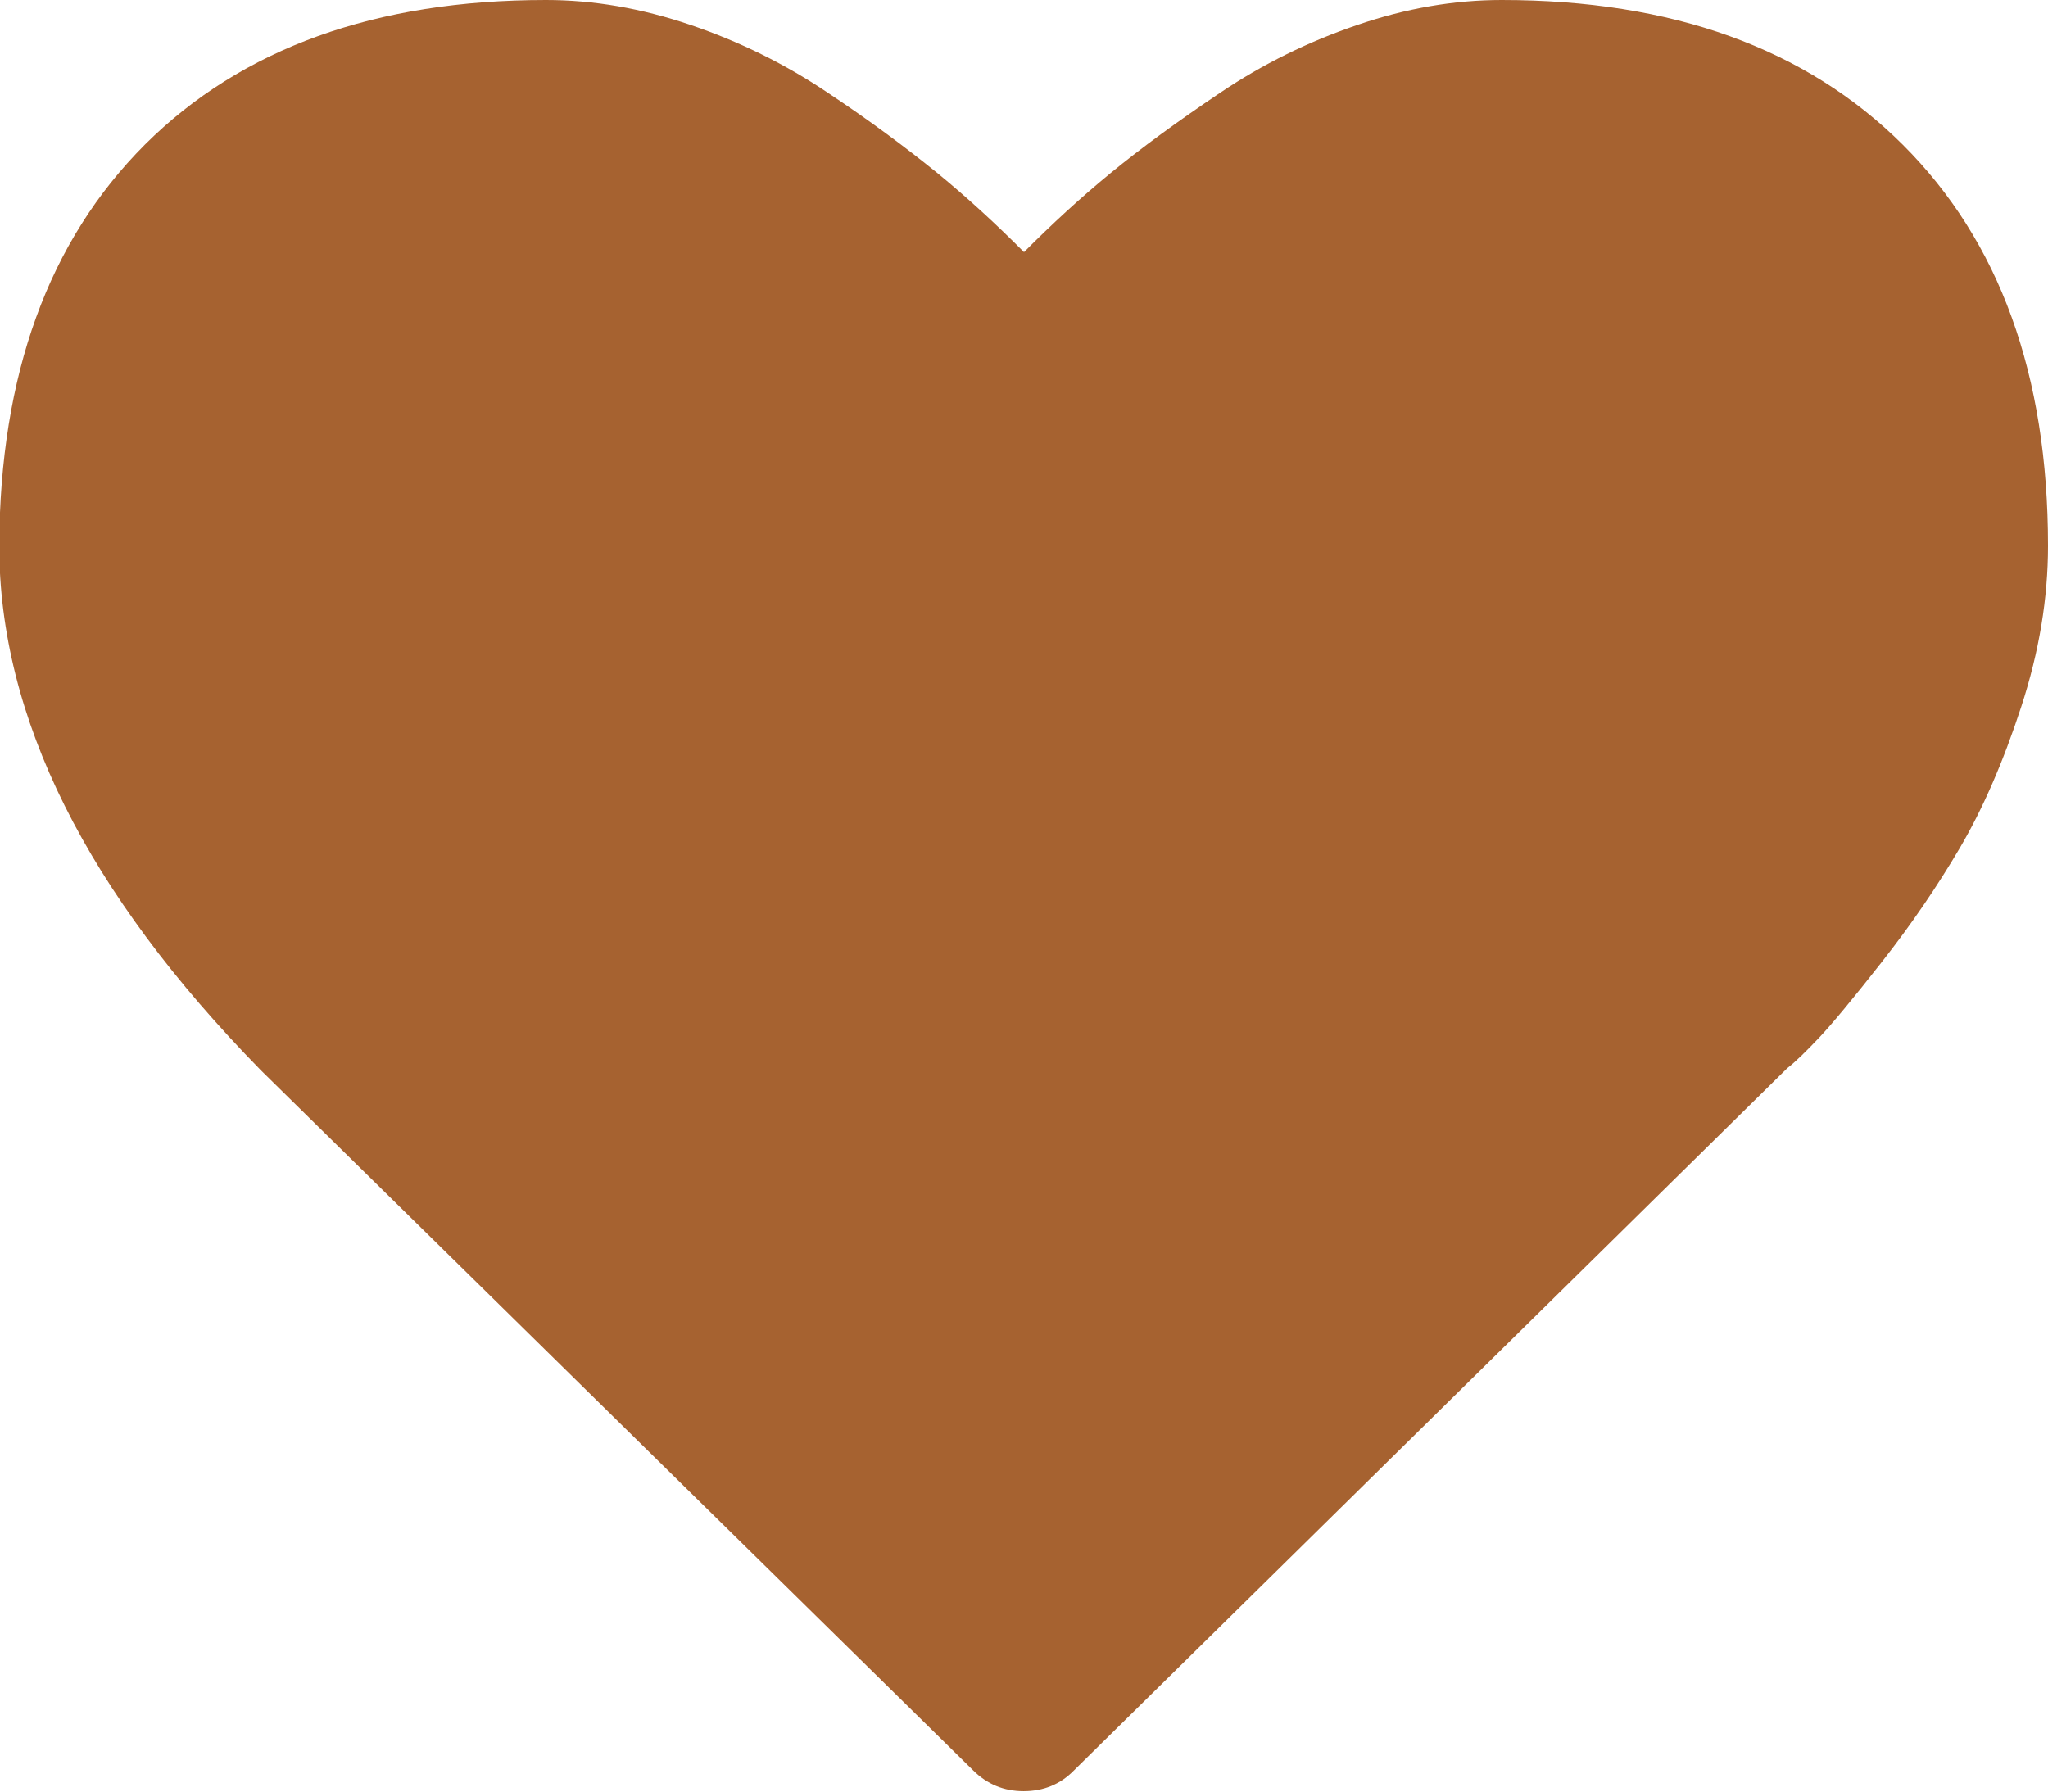 <svg width="24" height="21" viewBox="0 0 24 21" fill="none" xmlns="http://www.w3.org/2000/svg">
<g clip-path="url(#clip0)">
<path d="M1.698 1.695C2.833 0.565 4.4 0 6.399 0C6.952 0 7.515 0.096 8.092 0.292C8.669 0.488 9.204 0.752 9.701 1.087C10.199 1.418 10.621 1.734 10.982 2.026C11.338 2.318 11.676 2.629 12 2.955C12.324 2.629 12.662 2.318 13.018 2.026C13.374 1.734 13.801 1.422 14.299 1.087C14.796 0.752 15.331 0.488 15.908 0.292C16.48 0.096 17.043 0 17.597 0C19.595 0 21.162 0.565 22.297 1.695C23.432 2.826 24 4.392 24 6.398C24 7.011 23.897 7.639 23.686 8.285C23.475 8.932 23.235 9.482 22.968 9.937C22.701 10.392 22.396 10.838 22.058 11.269C21.72 11.7 21.471 12.001 21.317 12.164C21.162 12.327 21.04 12.447 20.946 12.519L12.586 20.751C12.427 20.914 12.23 20.995 11.995 20.995C11.765 20.995 11.568 20.914 11.404 20.751L3.059 12.547C1.013 10.459 -0.009 8.41 -0.009 6.393C1.90735e-06 4.392 0.568 2.826 1.698 1.695Z" fill="#A66230"/>
</g>
<defs>
<clipPath id="clip0">
<rect width="24" height="21" fill="white" transform="matrix(-1 0 0 1 24 0)"/>
</clipPath>
</defs>
</svg>
